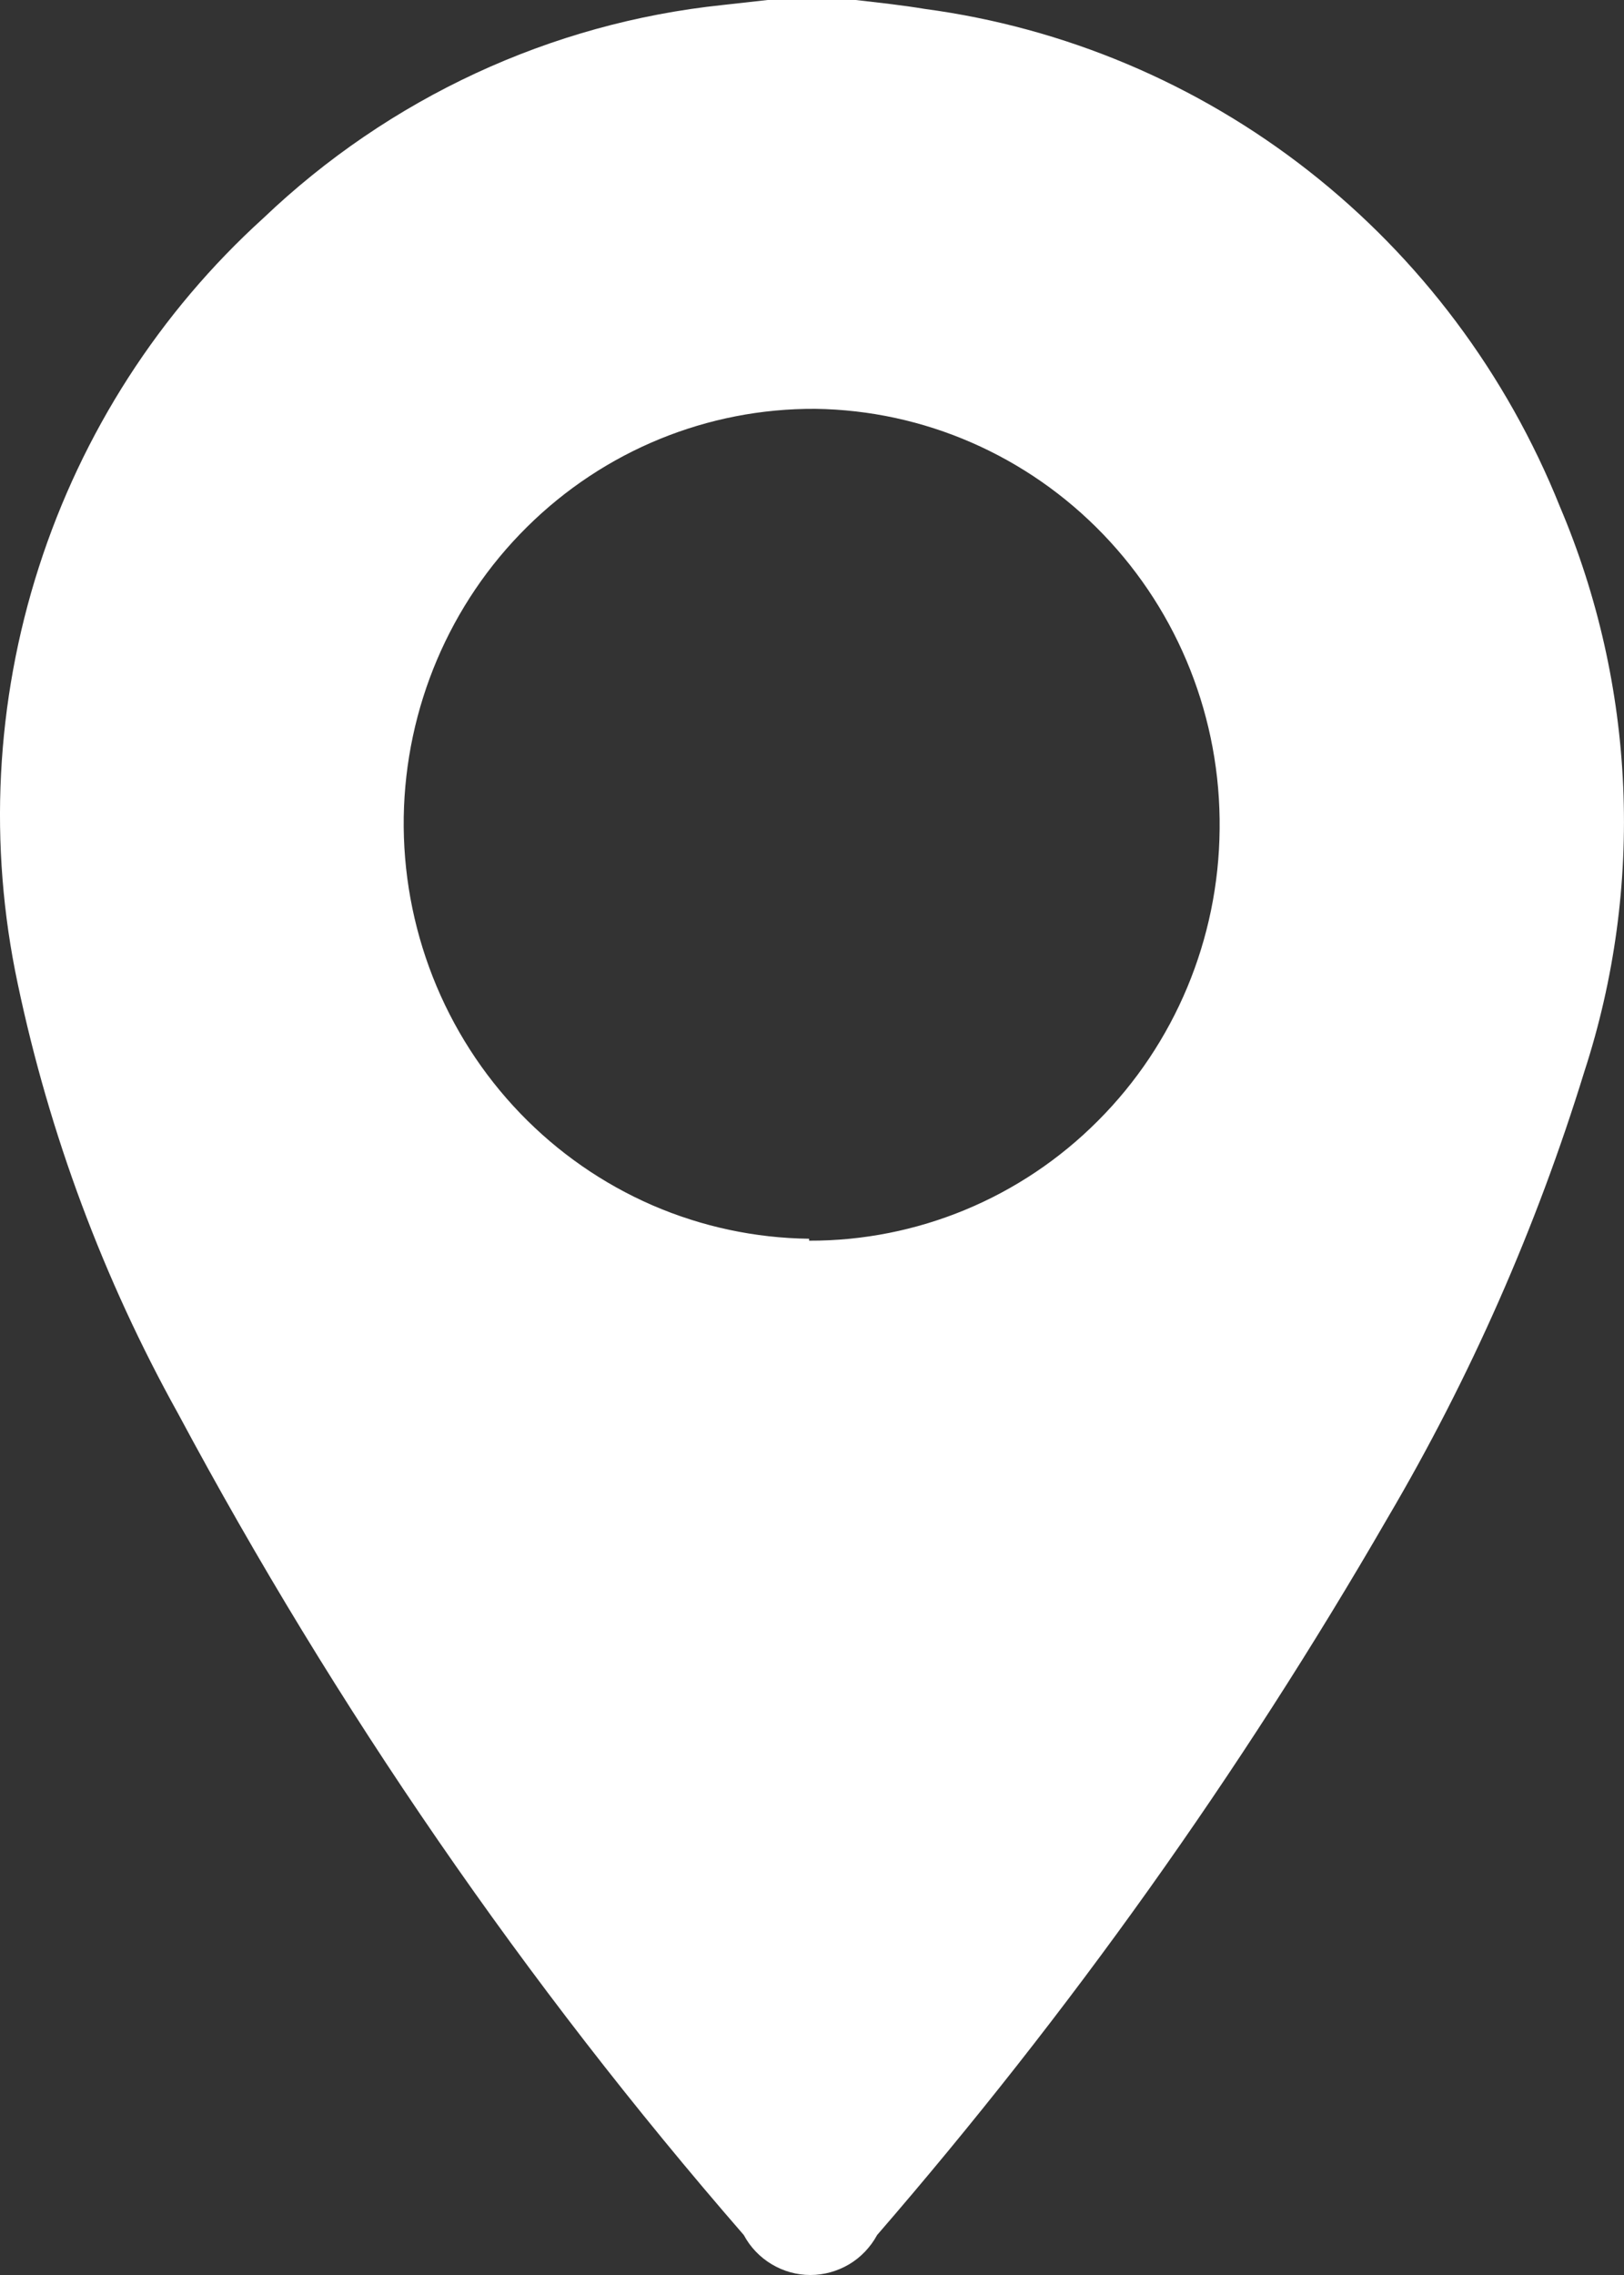 <svg width="10" height="14" viewBox="0 0 10 14" fill="none" xmlns="http://www.w3.org/2000/svg">
<rect x="0" y="0" width="10" height="14" fill="#333333" stroke="none"/>
<path d="M9.605 3.117C9.278 2.302 8.744 1.589 8.057 1.051C7.37 0.513 6.555 0.17 5.695 0.055C5.551 0.031 5.408 0.016 5.269 0H4.727L4.448 0.031C3.39 0.142 2.397 0.603 1.622 1.342C0.982 1.922 0.505 2.663 0.239 3.491C-0.027 4.318 -0.072 5.202 0.109 6.053C0.304 6.98 0.637 7.872 1.096 8.698C2.067 10.511 3.235 12.207 4.58 13.754C4.62 13.829 4.68 13.891 4.752 13.934C4.824 13.977 4.906 14 4.99 14C5.074 14 5.156 13.977 5.229 13.934C5.301 13.891 5.36 13.829 5.401 13.754C6.584 12.388 7.637 10.911 8.544 9.342C9.053 8.478 9.46 7.555 9.756 6.594C10.127 5.455 10.073 4.218 9.605 3.117ZM4.982 7.623C4.65 7.619 4.322 7.549 4.017 7.417C3.711 7.284 3.435 7.092 3.203 6.851C2.971 6.61 2.788 6.325 2.665 6.012C2.542 5.699 2.481 5.365 2.486 5.028C2.497 4.355 2.769 3.714 3.244 3.244C3.719 2.773 4.357 2.512 5.021 2.516C5.689 2.525 6.326 2.803 6.793 3.288C7.26 3.773 7.518 4.425 7.51 5.103C7.504 5.778 7.235 6.423 6.761 6.897C6.288 7.372 5.648 7.637 4.982 7.635V7.623Z" fill="white"/>
</svg>
